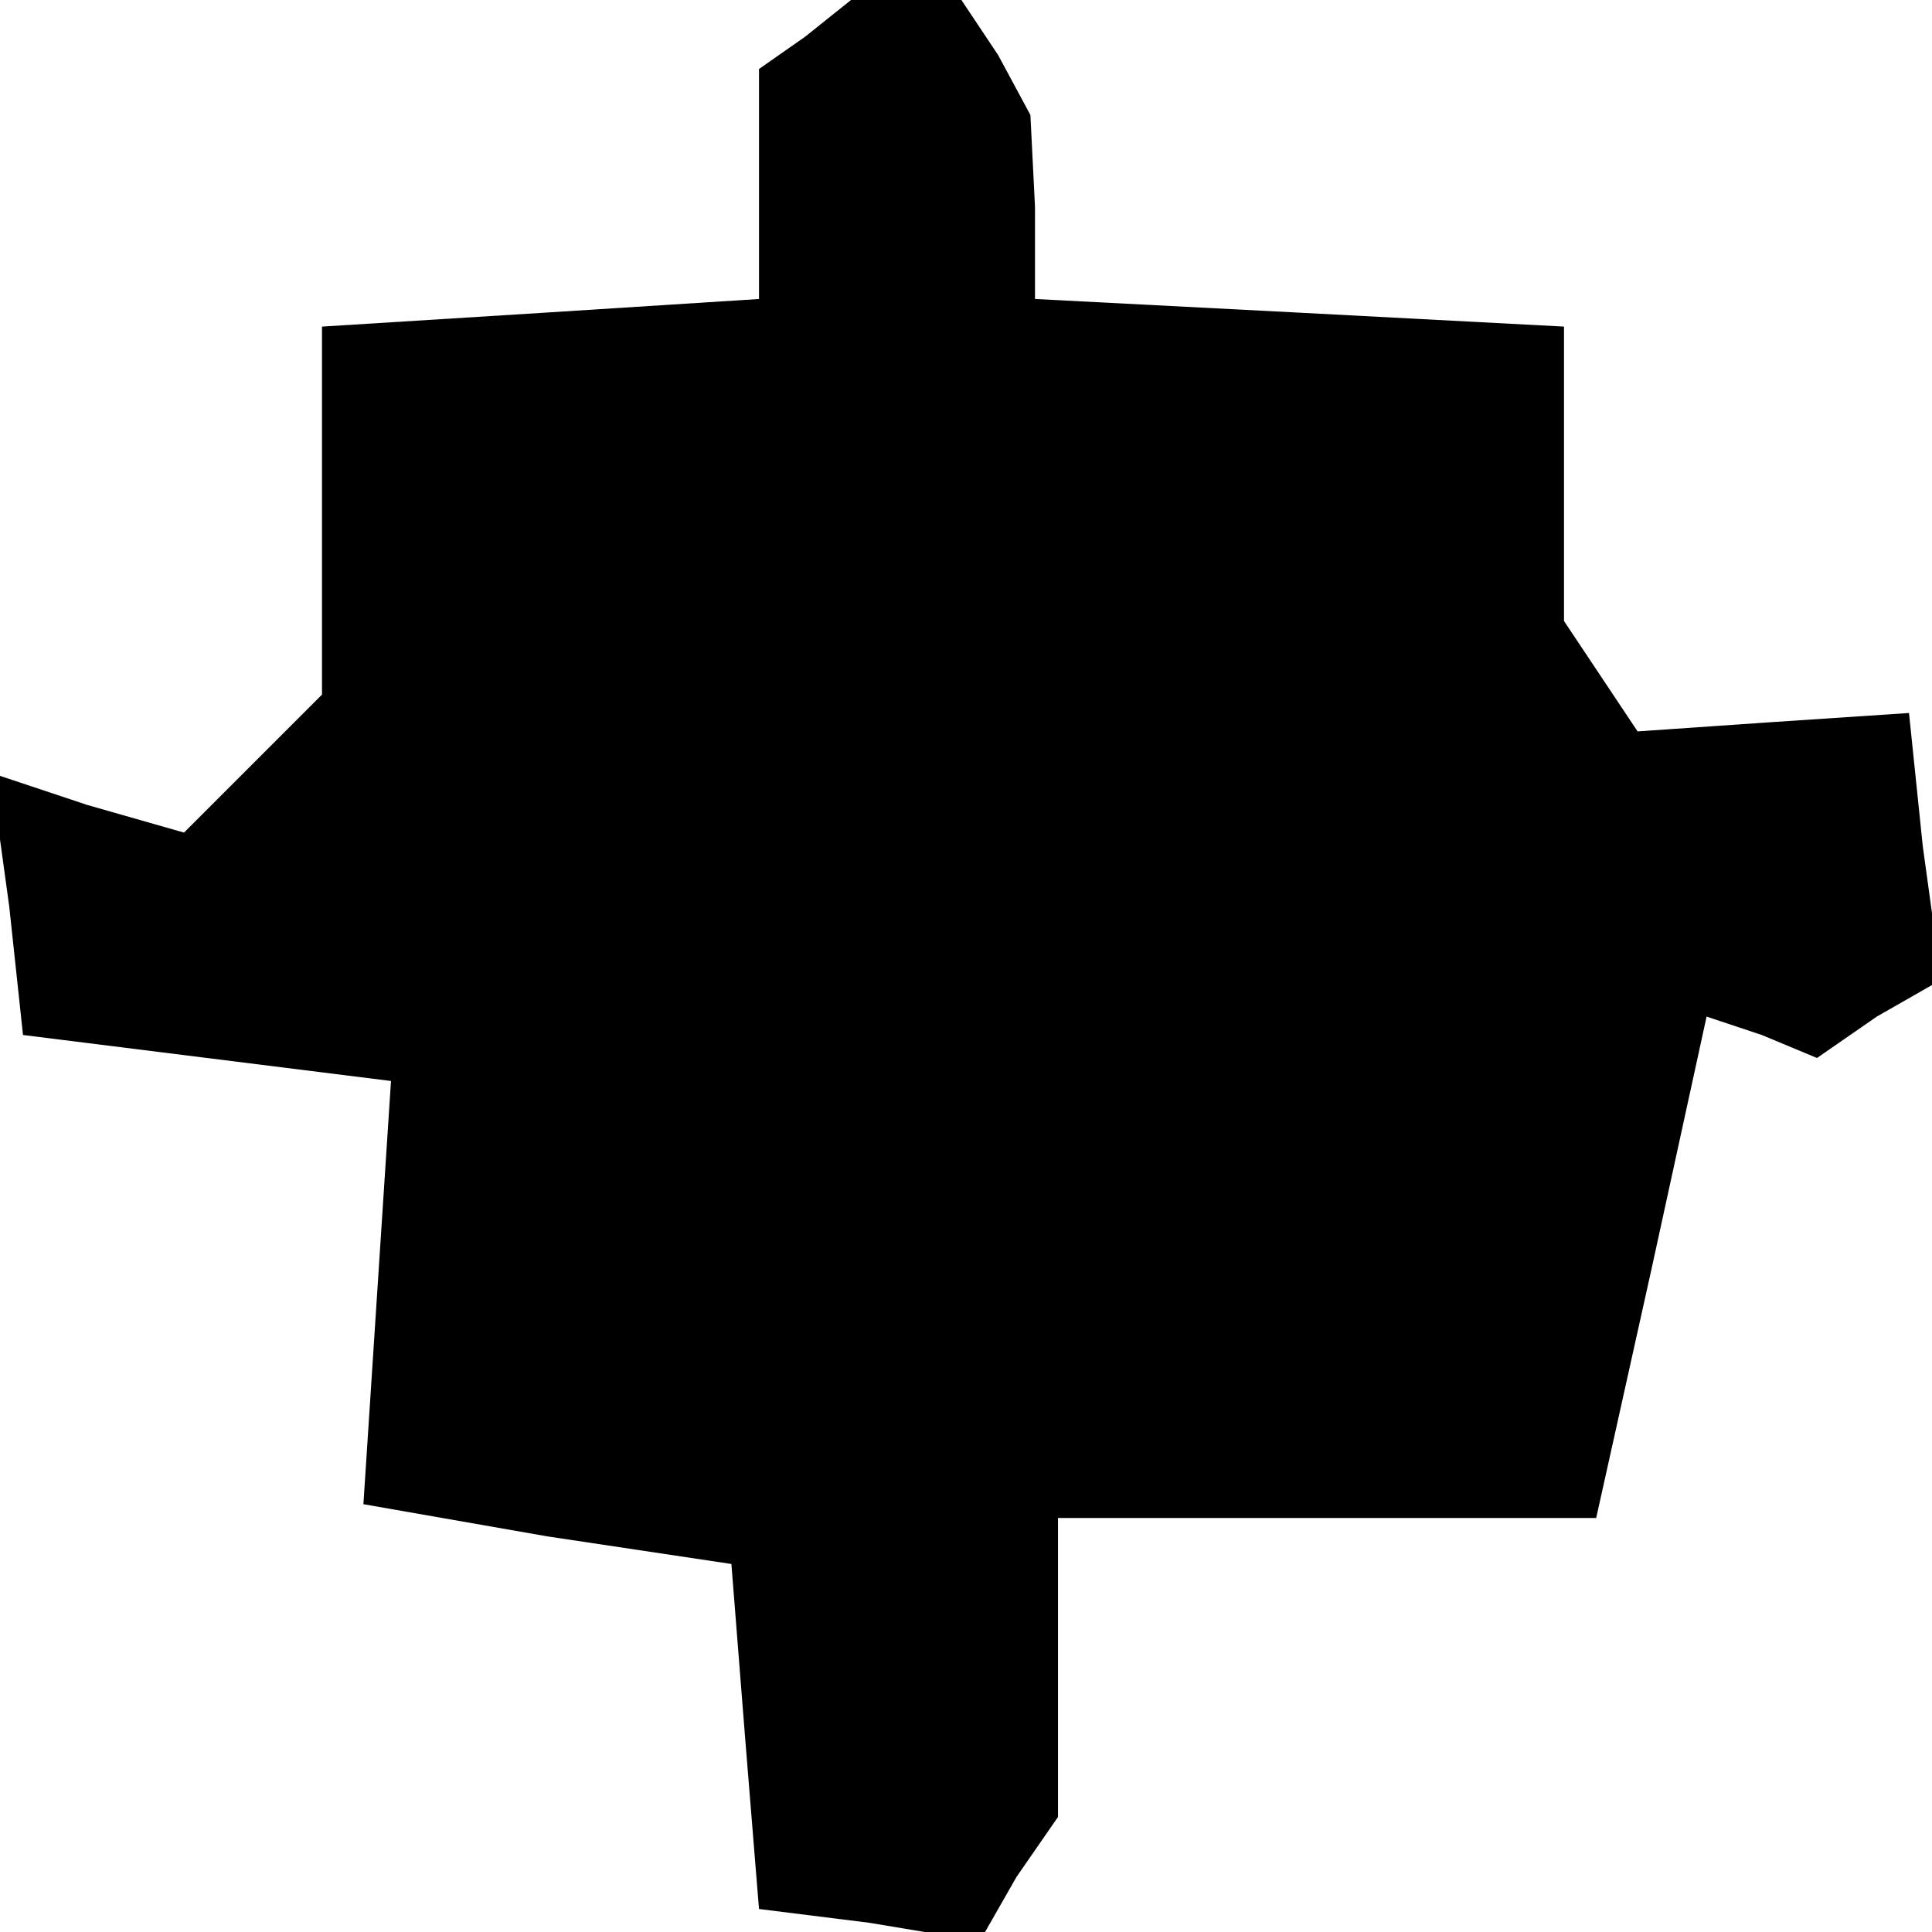 <?xml version="1.0" standalone="no"?>
<!DOCTYPE svg PUBLIC "-//W3C//DTD SVG 20010904//EN"
 "http://www.w3.org/TR/2001/REC-SVG-20010904/DTD/svg10.dtd">
<svg version="1.0" xmlns="http://www.w3.org/2000/svg"
 width="42pt" height="42pt" viewBox="0 0 42 42"
 preserveAspectRatio="xMidYMid meet">
<g transform="translate(0,42) scale(0.1,-0.1)"
fill="#000000" stroke="none">
<path d="M175 412 l-10 -7 0 -25 0 -25 -47 -3 -48 -3 0 -40 0 -40 -15 -15 -15
-15 -21 6 -21 7 4 -29 3 -28 40 -5 40 -5 -3 -46 -3 -46 40 -7 40 -6 3 -38 3
-37 24 -3 24 -4 8 14 9 13 0 33 0 32 58 0 59 0 12 54 12 55 12 -4 12 -5 13 9
14 8 -4 29 -3 29 -30 -2 -29 -2 -8 12 -8 12 0 32 0 32 -57 3 -58 3 0 20 -1 20
-7 13 -8 12 -12 0 -12 0 -10 -8z"/>
</g>
</svg>
